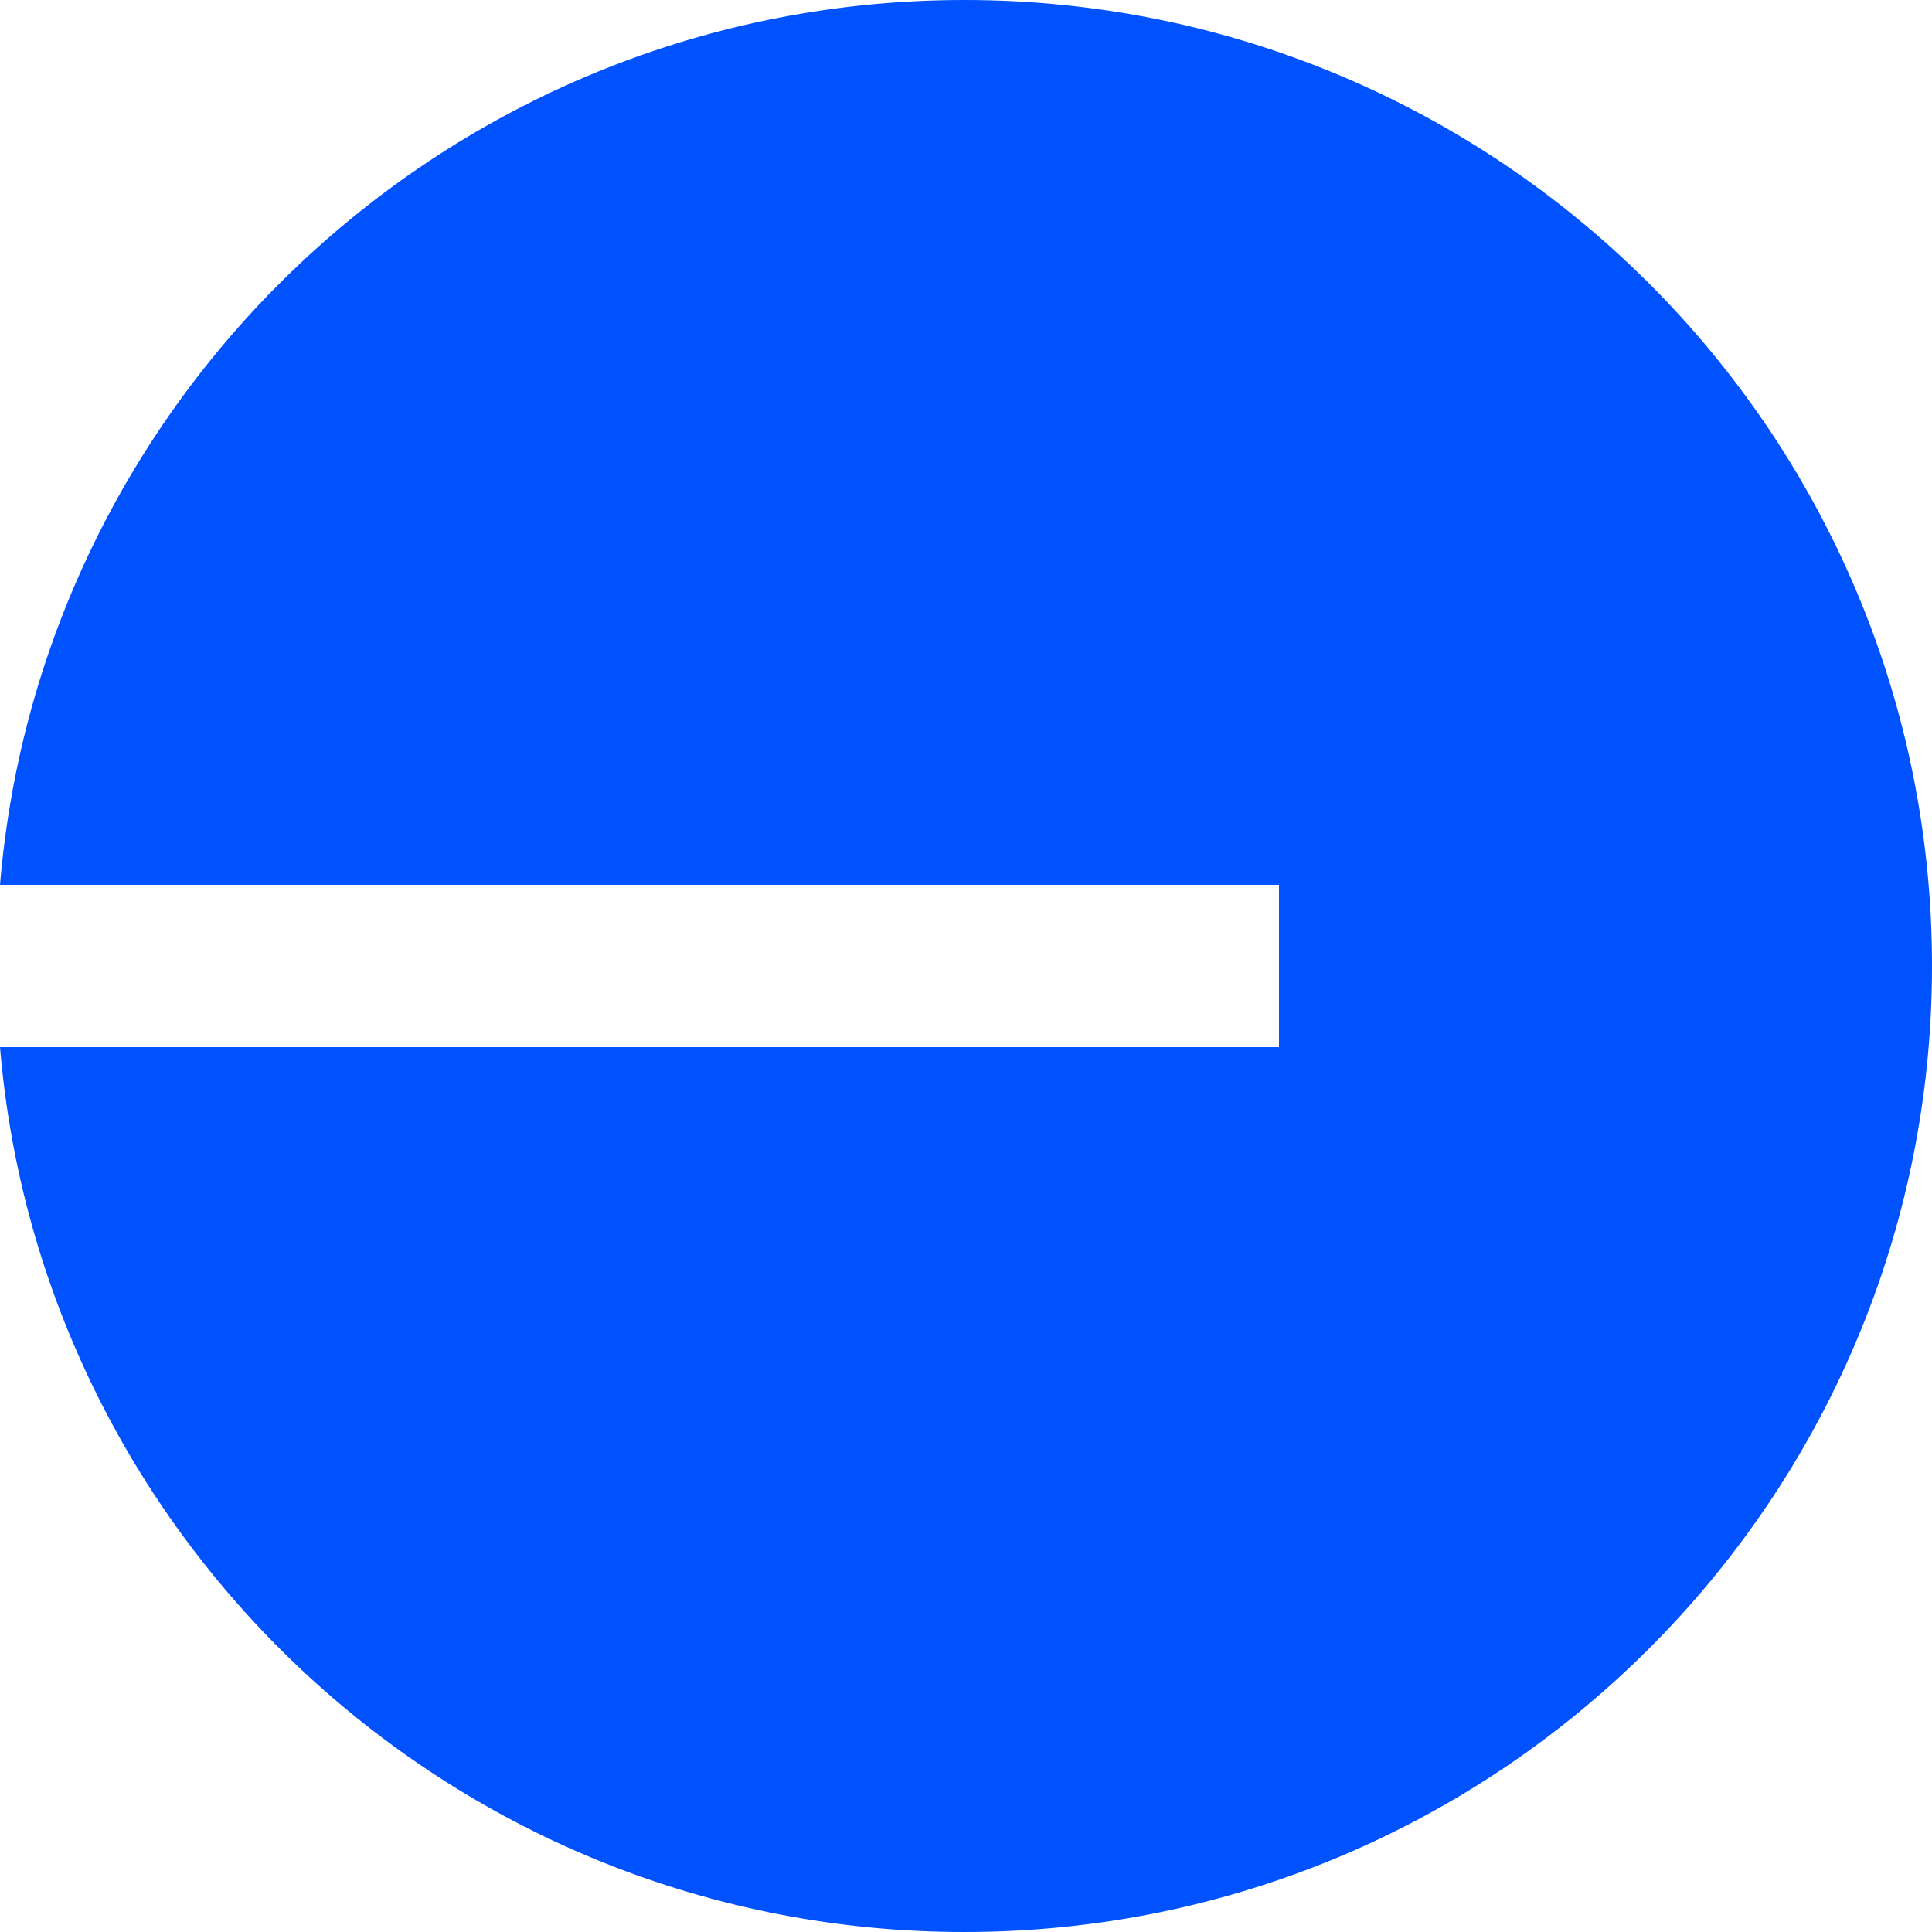 <svg width="47" height="47" viewBox="0 0 47 47" fill="none" xmlns="http://www.w3.org/2000/svg">
<path d="M23.46 47C36.46 47 47 36.479 47 23.5C47 10.521 36.46 0 23.46 0C11.123 0 1.006 9.47 0 21.526H31.114V25.474H0C1.006 37.529 11.125 47 23.46 47Z" fill="#0052FF"/>
</svg>